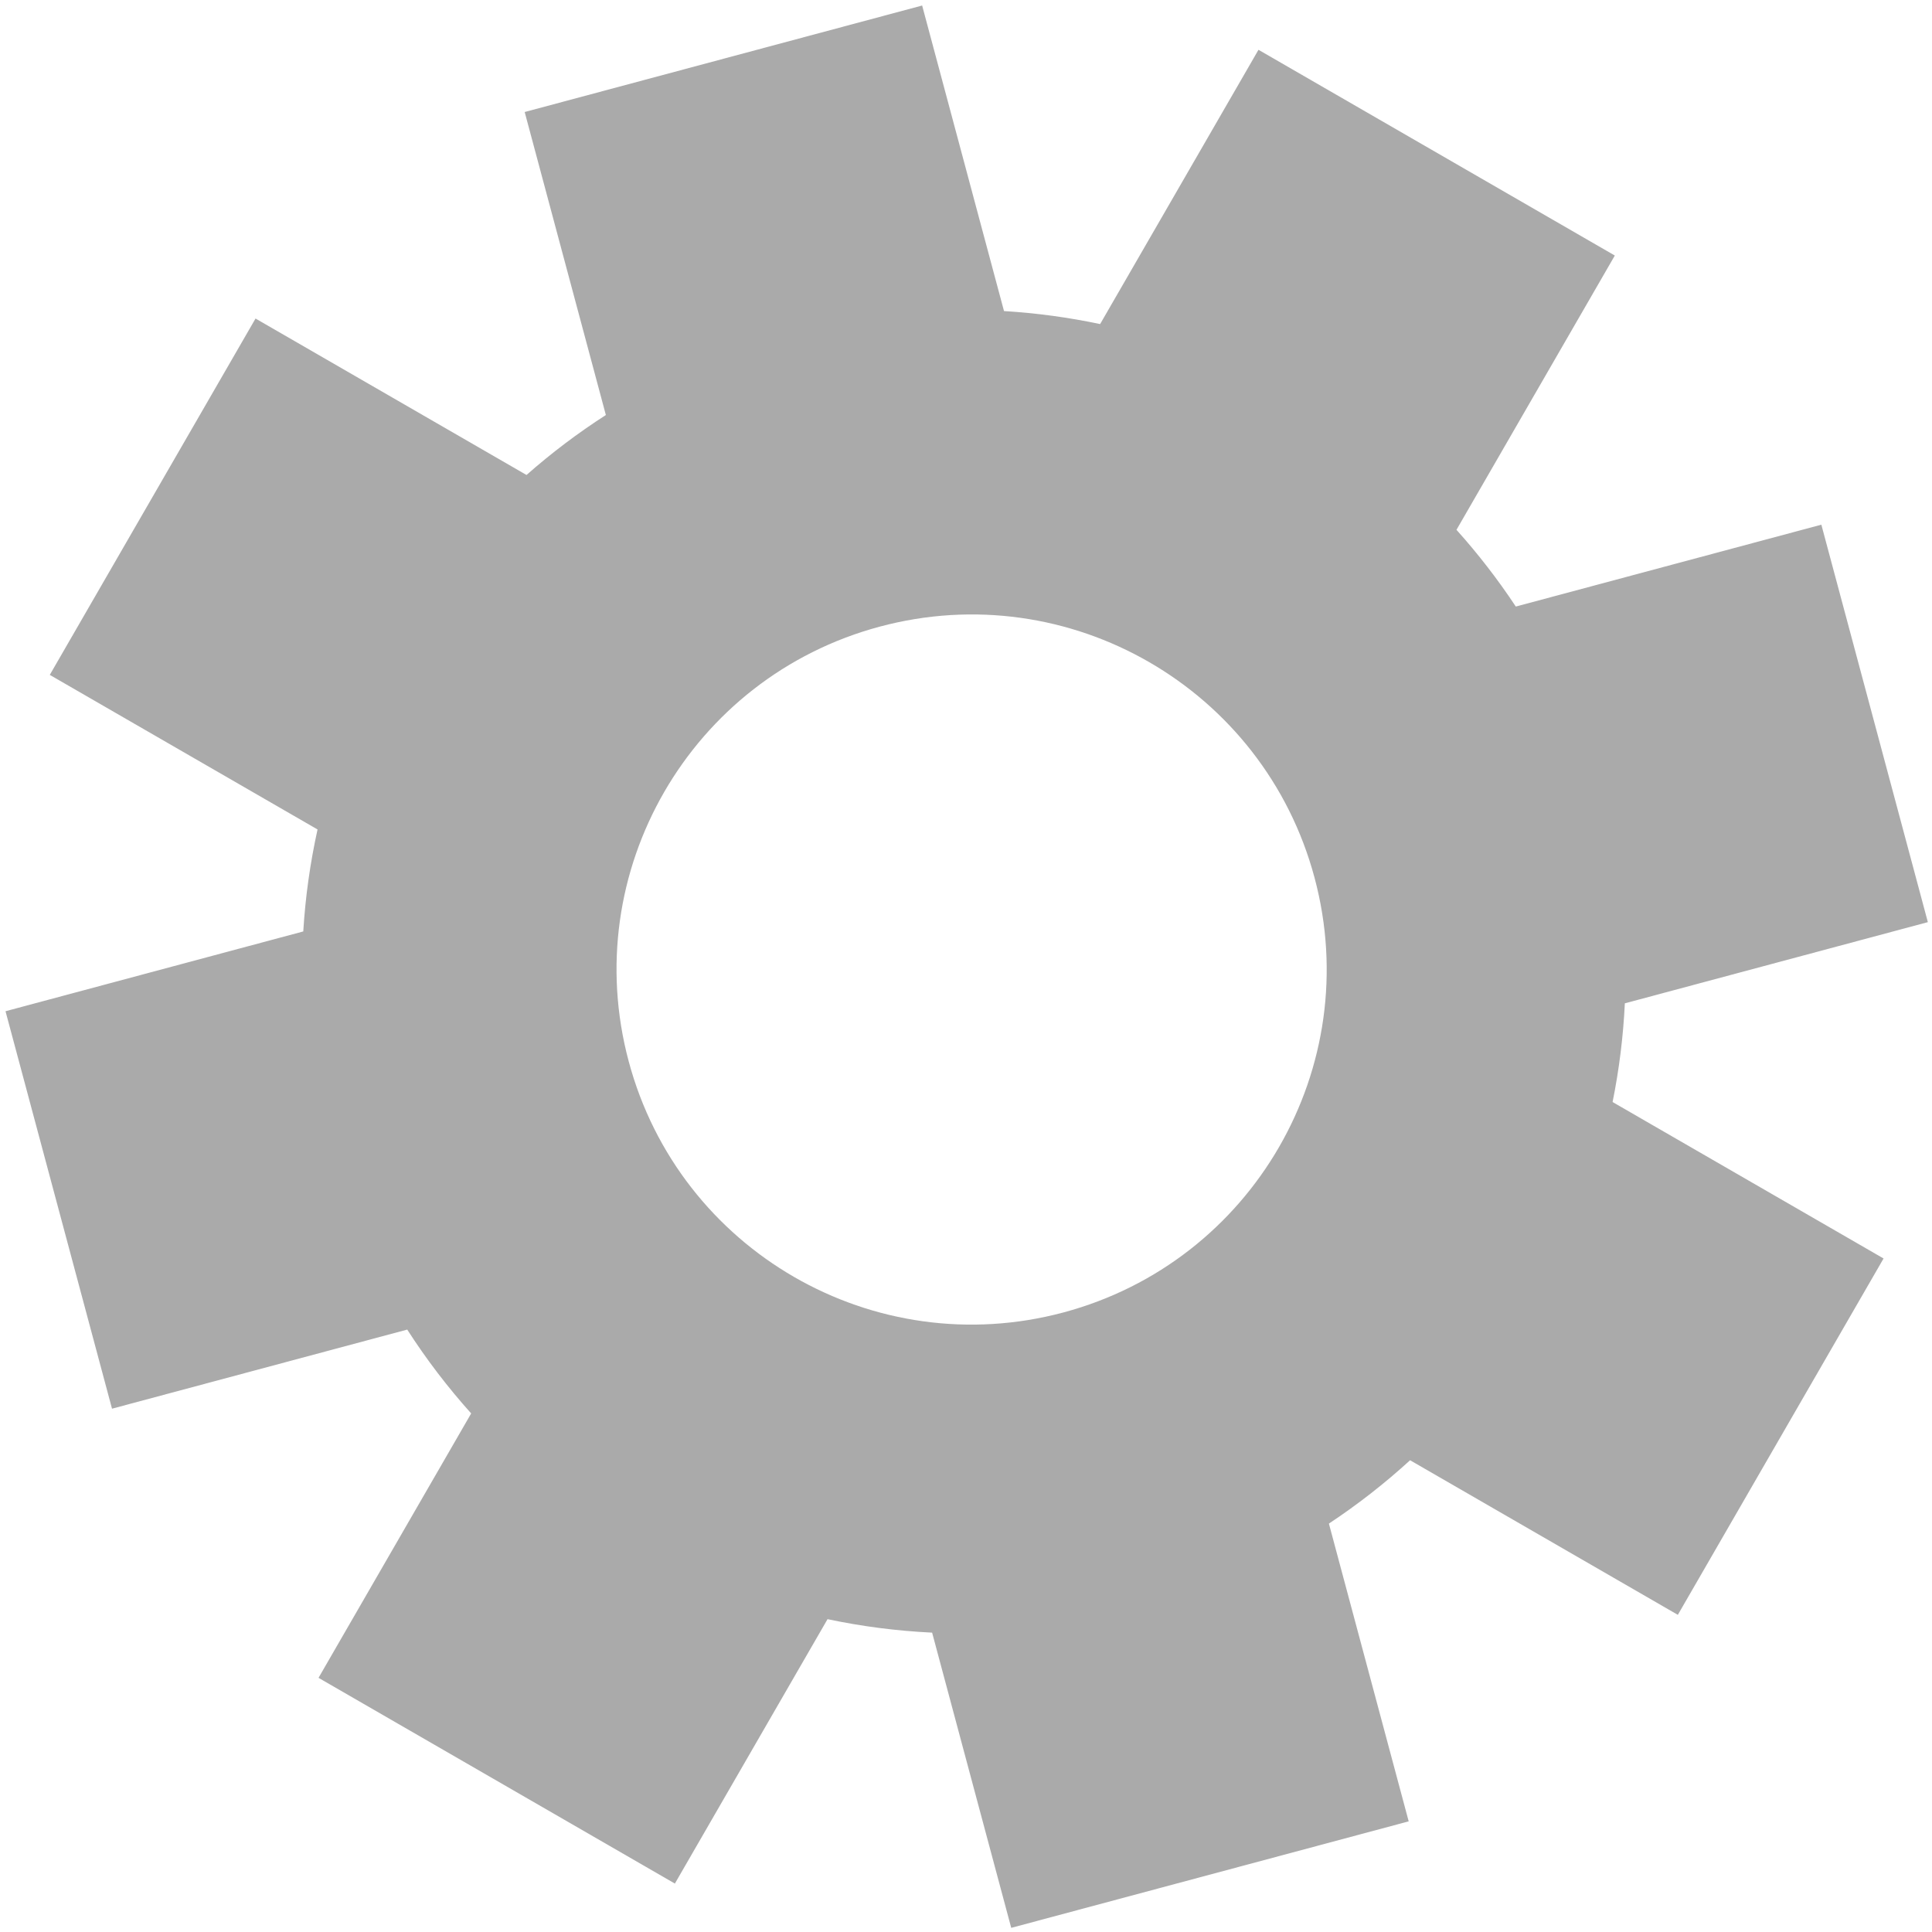 <svg width="178" height="178" viewBox="0 0 178 178" fill="none" xmlns="http://www.w3.org/2000/svg">
<path fill-rule="evenodd" clip-rule="evenodd" d="M84.959 0.508L48.34 10.32L55.82 38.237C53.229 39.902 50.788 41.751 48.508 43.761L23.543 29.347L4.587 62.179L29.256 76.421C28.578 79.494 28.134 82.634 27.941 85.816L0.508 93.167L10.32 129.786L37.519 122.498C39.285 125.246 41.258 127.826 43.411 130.223L29.347 154.583L62.178 173.538L76.243 149.178C79.394 149.844 82.616 150.263 85.879 150.419L93.167 177.618L129.786 167.806L122.435 140.372C125.095 138.613 127.592 136.66 129.914 134.536L154.583 148.779L173.538 115.947L148.572 101.533C149.173 98.554 149.554 95.515 149.701 92.439L177.618 84.959L167.806 48.34L139.654 55.883C137.998 53.379 136.169 51.018 134.189 48.813L148.778 23.543L115.947 4.587L101.357 29.858C98.457 29.245 95.498 28.841 92.502 28.66L84.959 0.508ZM97.983 120.918C115.431 116.243 125.786 98.309 121.111 80.86C116.435 63.412 98.501 53.058 81.053 57.733C63.604 62.408 53.25 80.343 57.925 97.791C62.6 115.239 80.535 125.594 97.983 120.918Z" fill="#7D7D7D" fill-opacity="0.65"/>
</svg>
